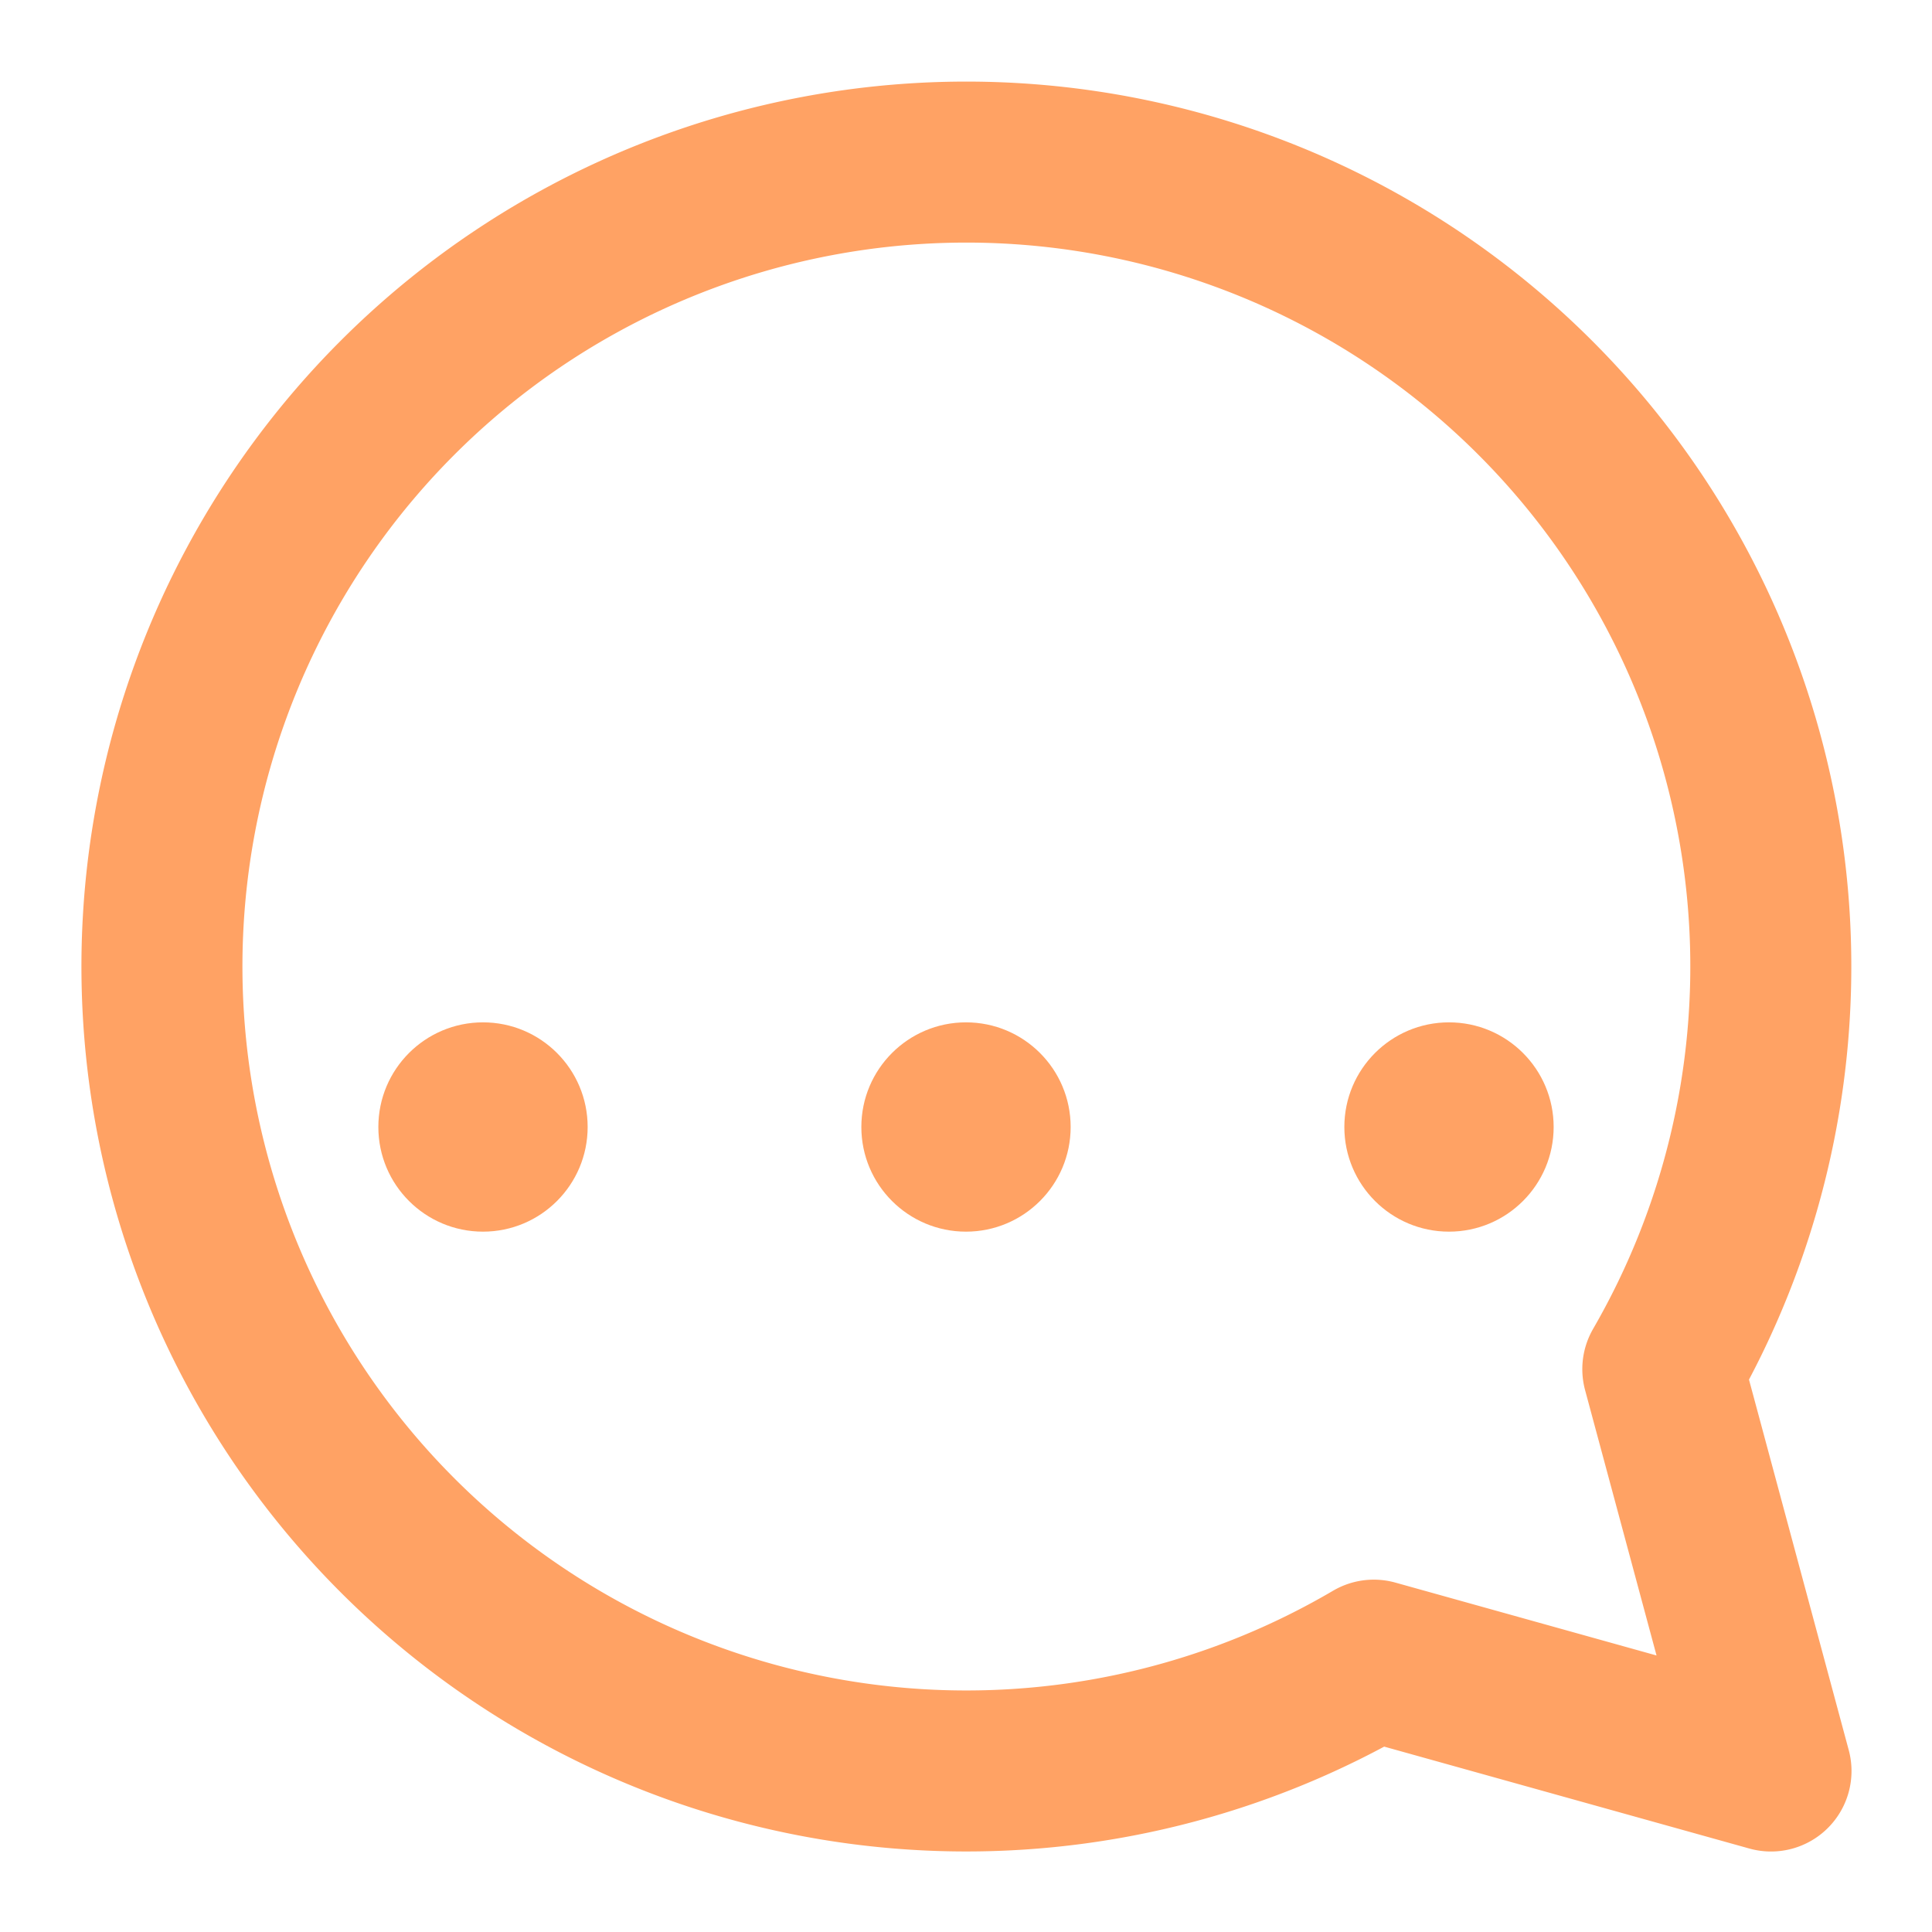 <svg xmlns="http://www.w3.org/2000/svg" fill="none" height="16" viewBox="0 0 24 24" width="16">
    <path d="M20.656 17.008a9.993 9.993 0 1 0-3.59 3.615L22 22Z" fill="none" stroke="#FFA264" stroke-linejoin="round" stroke-width="2px"></path>
    <circle cx="6" cy="14" r="1.3" fill="#FFA264" />  <!-- 첫 번째 점 -->
    <circle cx="12" cy="14" r="1.3" fill="#FFA264" /> <!-- 두 번째 점 -->
    <circle cx="18" cy="14" r="1.3" fill="#FFA264" /> <!-- 세 번째 점 -->
</svg>
